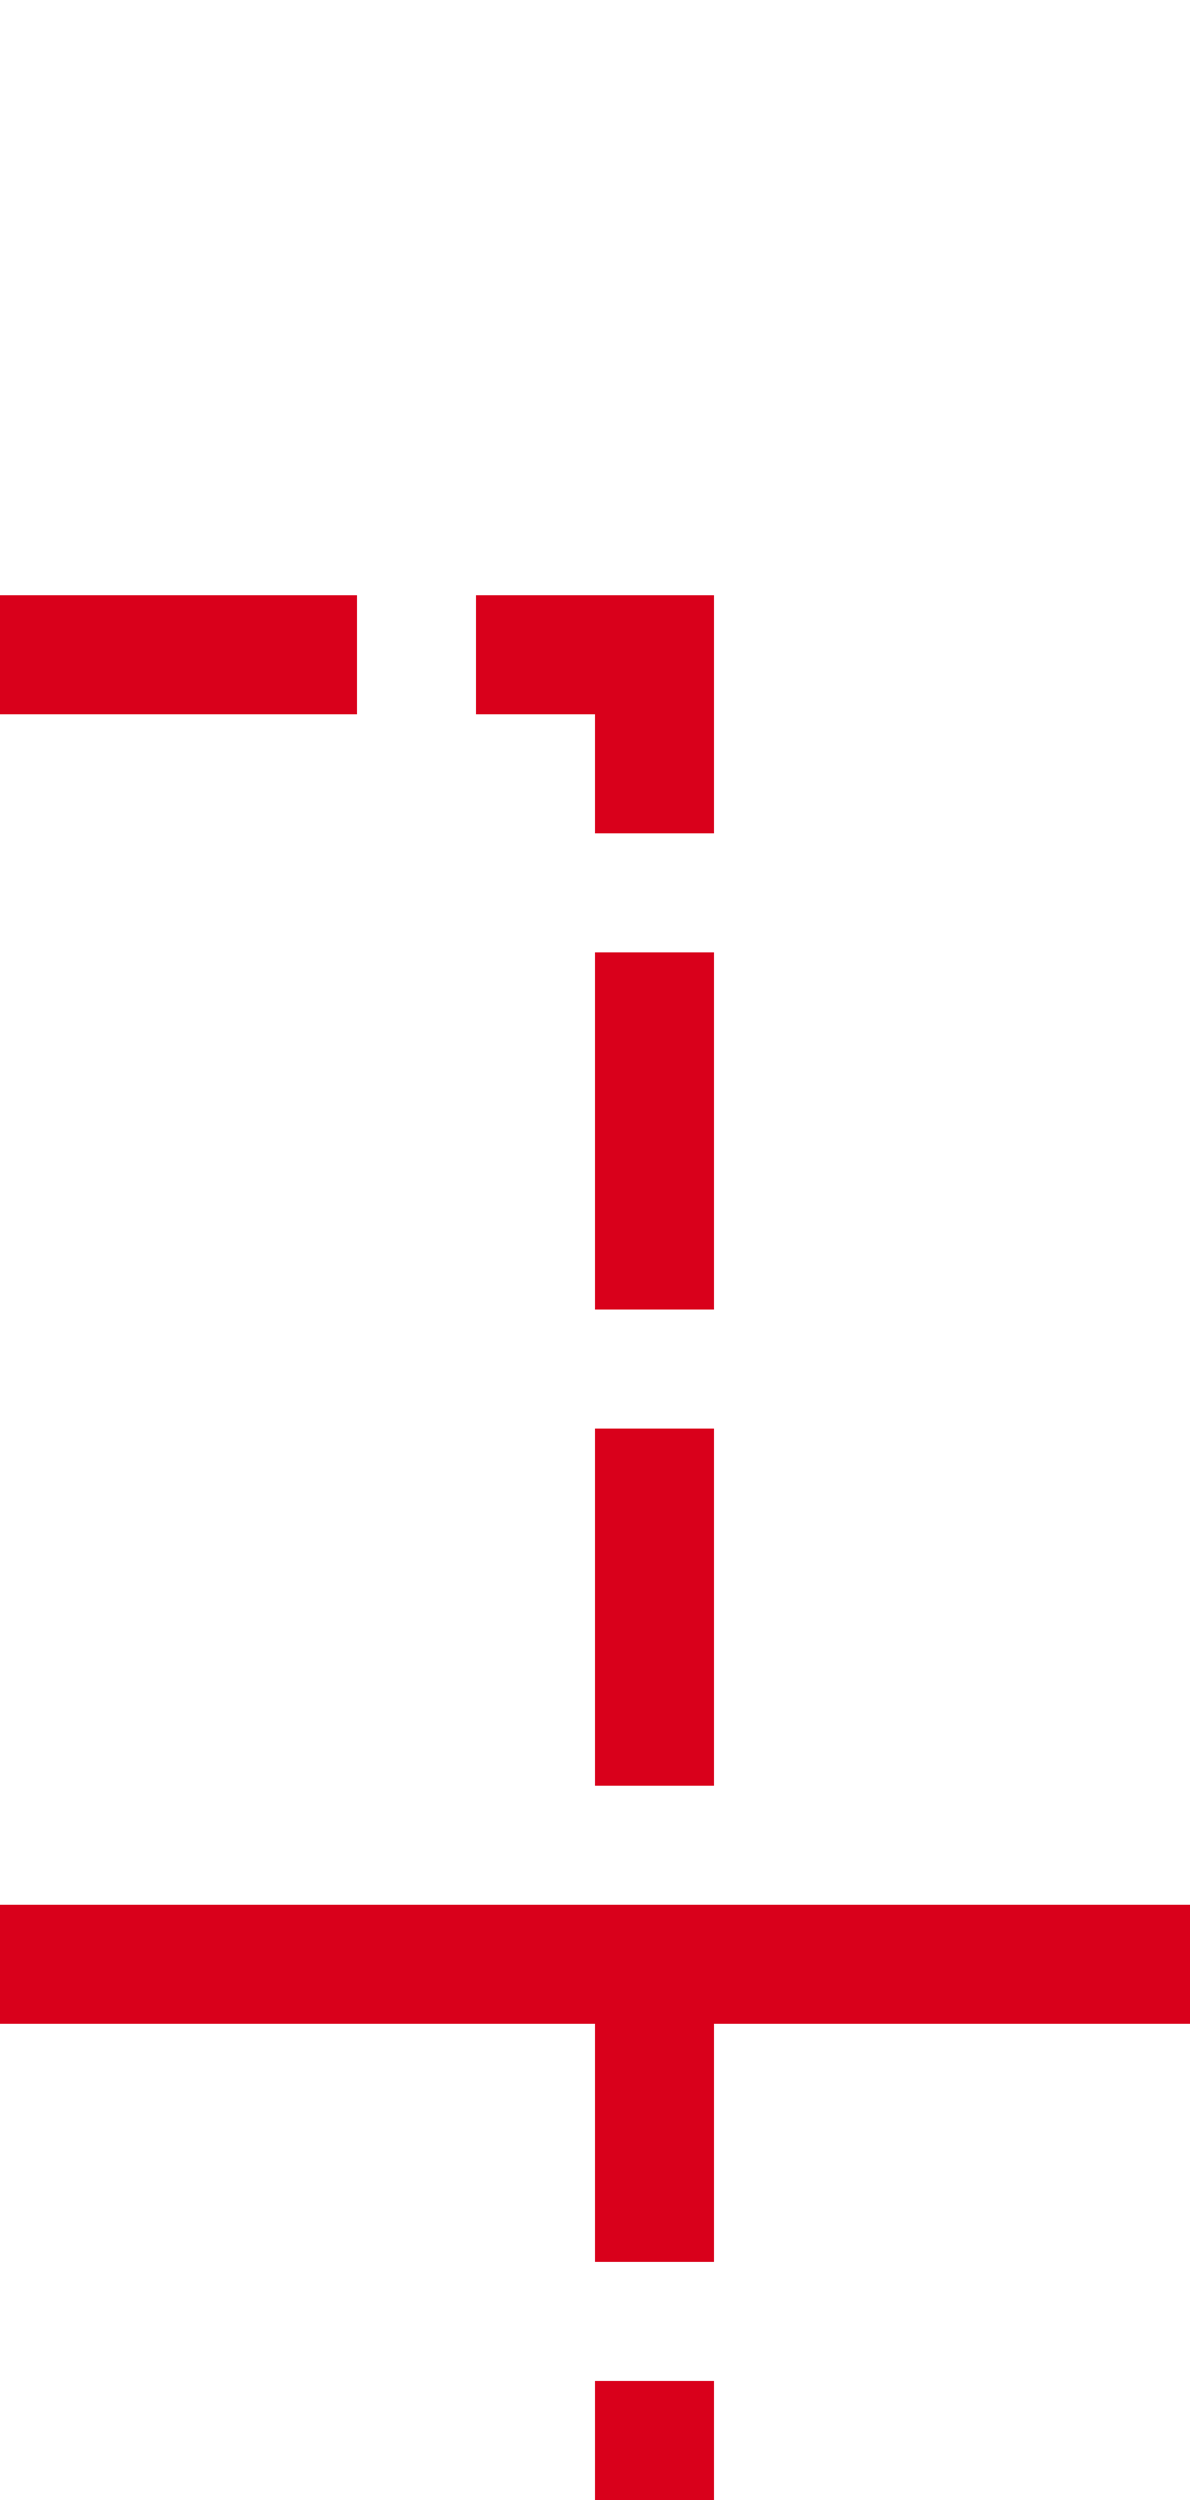 ﻿<?xml version="1.0" encoding="utf-8"?>
<svg version="1.1" xmlns:xlink="http://www.w3.org/1999/xlink" width="10px" height="21px" preserveAspectRatio="xMidYMin meet" viewBox="759 585  8 21" xmlns="http://www.w3.org/2000/svg">
  <path d="M 668.5 580  L 668.5 590.5  L 763.5 590.5  L 763.5 607  " stroke-width="1" stroke-dasharray="3,1" stroke="#d9001b" fill="none" />
  <path d="M 663.146 580.654  L 668.146 585.654  L 668.5 586.007  L 668.854 585.654  L 673.854 580.654  L 673.146 579.946  L 668.5 584.593  L 663.854 579.946  L 663.146 580.654  Z M 663 586  L 674 586  L 674 585  L 663 585  L 663 586  Z M 769 601  L 758 601  L 758 602  L 769 602  L 769 601  Z " fill-rule="nonzero" fill="#d9001b" stroke="none" />
</svg>